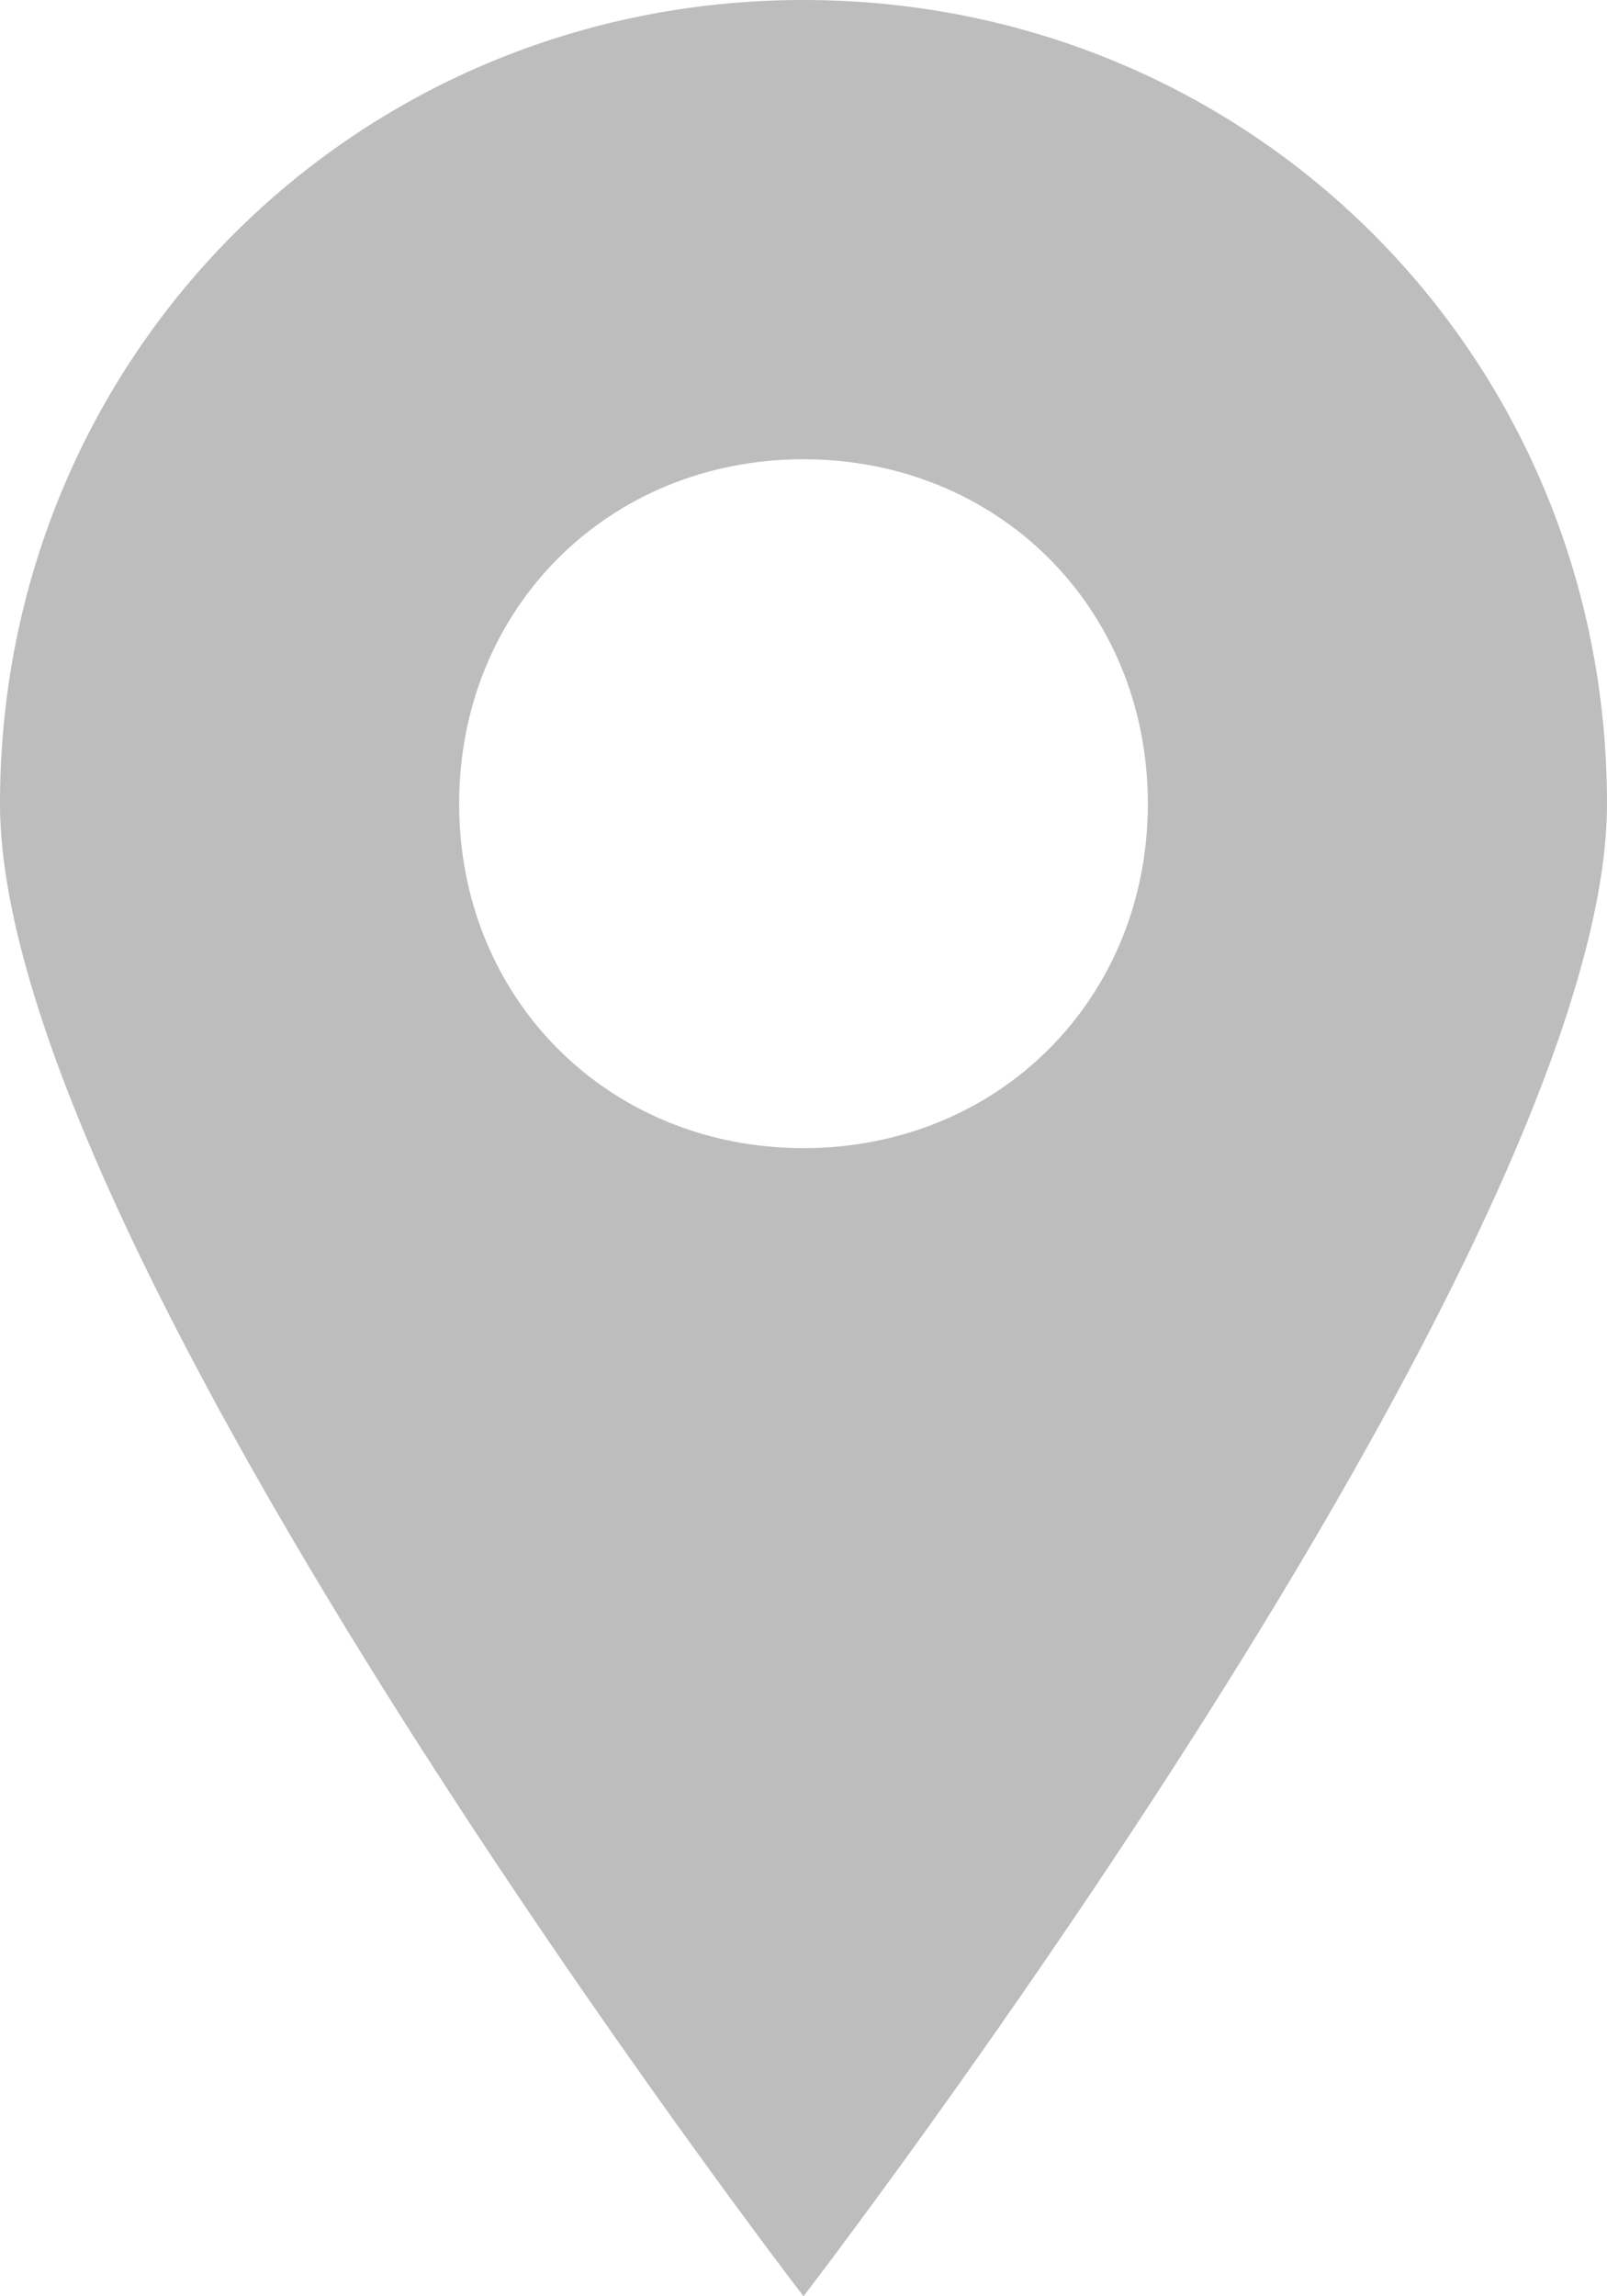 <?xml version="1.0" encoding="UTF-8" standalone="no"?>
<svg width="14px" height="20px" viewBox="0 0 14 20" version="1.1" xmlns="http://www.w3.org/2000/svg" xmlns:xlink="http://www.w3.org/1999/xlink">
    <!-- Generator: sketchtool 3.7 (28169) - http://www.bohemiancoding.com/sketch -->
    <title>B314677D-CE5C-48E2-8876-1830664A0A90</title>
    <desc>Created with sketchtool.</desc>
    <defs></defs>
    <g id="Desktop" stroke="none" stroke-width="1" fill="none" fill-rule="evenodd">
        <g id="API" transform="translate(-558, -2686)" fill="#BDBDBD">
            <g id="footer" transform="translate(0, 2681)">
                <g id="Group-6">
                    <g transform="translate(475, 0)">
                        <g id="Group-4" transform="translate(83, 5)">
                            <path d="M7,0 C3.1,0 0,3.1 0,7 C0,10.9 7,20 7,20 C7,20 14,10.9 14,7 C14,3.1 10.9,0 7,0 L7,0 Z M7,10 C5.3,10 4,8.7 4,7 C4,5.3 5.3,4 7,4 C8.7,4 10,5.3 10,7 C10,8.7 8.7,10 7,10 L7,10 Z" id="Shape"></path>
                        </g>
                    </g>
                </g>
            </g>
        </g>
    </g>
</svg>